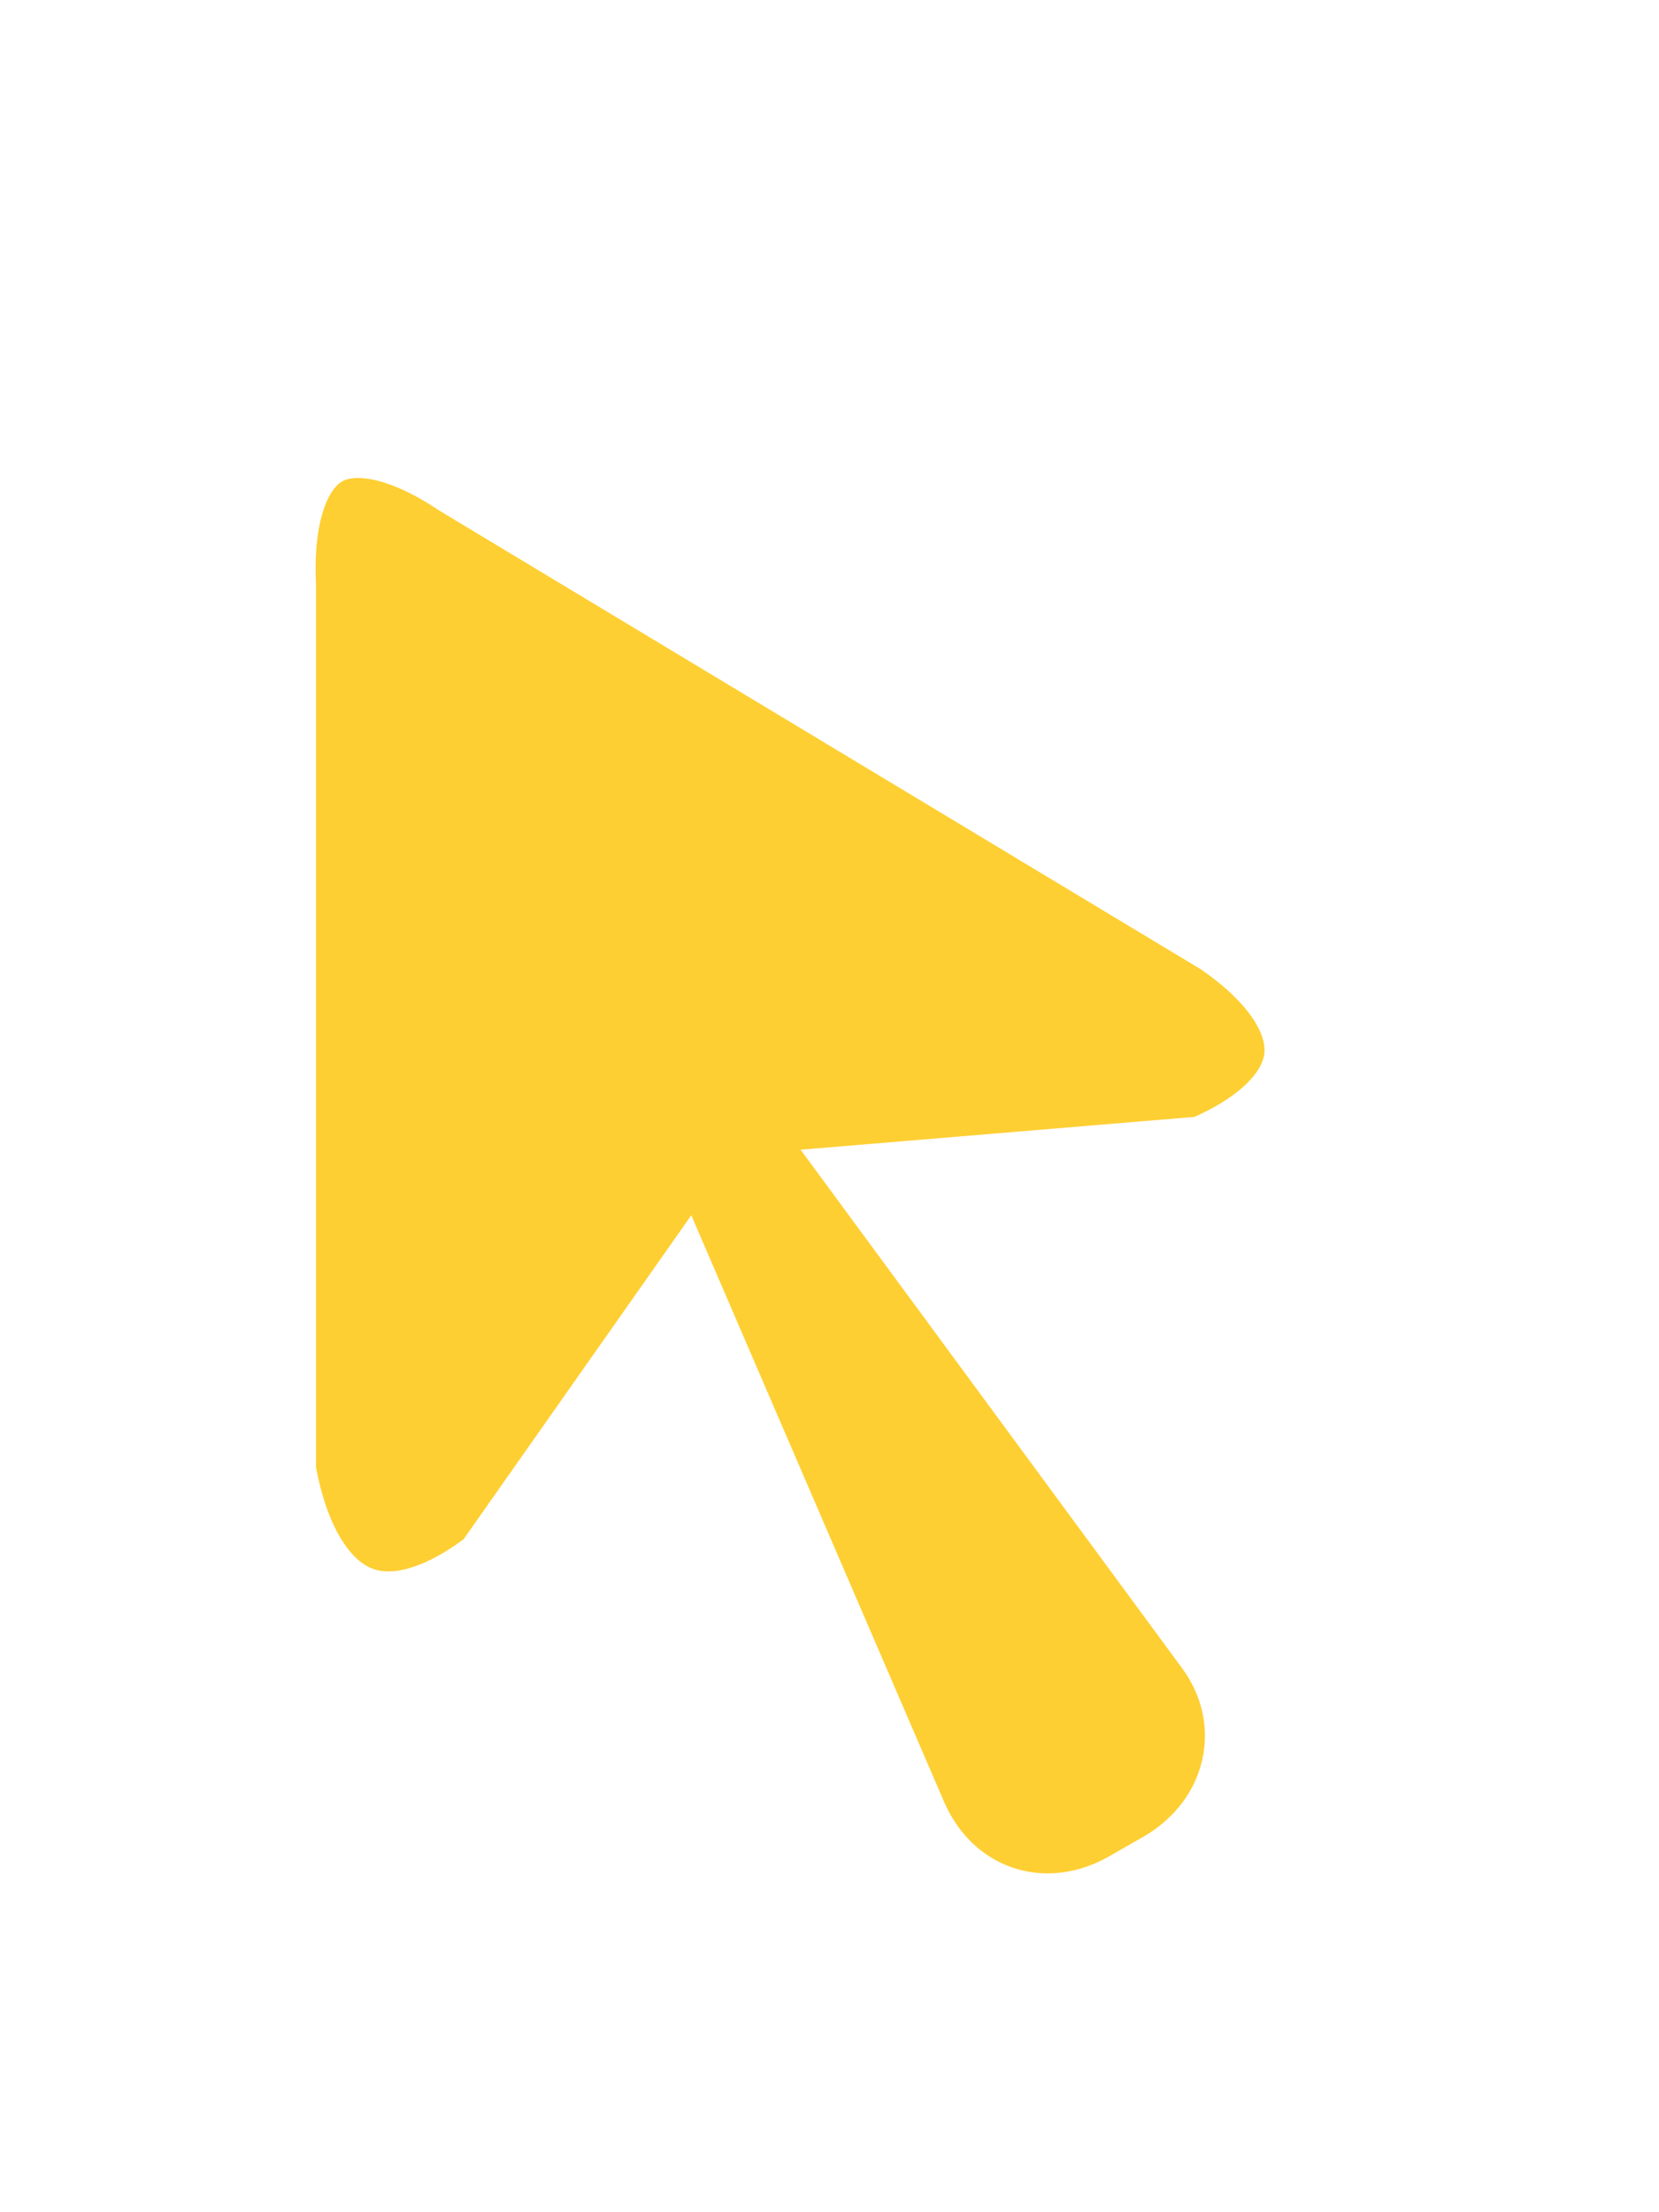 <svg xmlns="http://www.w3.org/2000/svg" width="21" height="28" xmlns:xlink="http://www.w3.org/1999/xlink">
  <defs>
    <filter id="a" width="200%" height="200%" x="-50%" y="-50%" filterUnits="objectBoundingBox">
      <feOffset dx="-2" dy="3" in="SourceAlpha" result="shadowOffsetOuter1"/>
      <feGaussianBlur stdDeviation="1" in="shadowOffsetOuter1" result="shadowBlurOuter1"/>
      <feColorMatrix values="0 0 0 0 0.341 0 0 0 0 0.278 0 0 0 0 0.318 0 0 0 0.21 0" in="shadowBlurOuter1" result="shadowMatrixOuter1"/>
      <feMerge>
        <feMergeNode in="shadowMatrixOuter1"/>
        <feMergeNode in="SourceGraphic"/>
      </feMerge>
    </filter>
    <path id="b" d="M17.36 12.12c2.05-.82 2.2-2.47.37-3.7L8.1 2.62C6.27 1.4 4.9 2.2 5 4.42v11.24c.37 2.2 1.88 2.9 3.6 1.52l1.94-2.76 2.5 5.8c.62 1.4 2.2 1.9 3.52 1.13l.42-.24c1.32-.77 1.67-2.4.78-3.6L14 12.4l3.36-.28z"/>
  </defs>
  <g fill="none" fill-rule="evenodd" filter="url(#a)">
    <use fill="#FECF33" stroke="#FFF" stroke-width="2" xlink:href="#b"/>
    <use xlink:href="#b"/>
  </g>
</svg>
